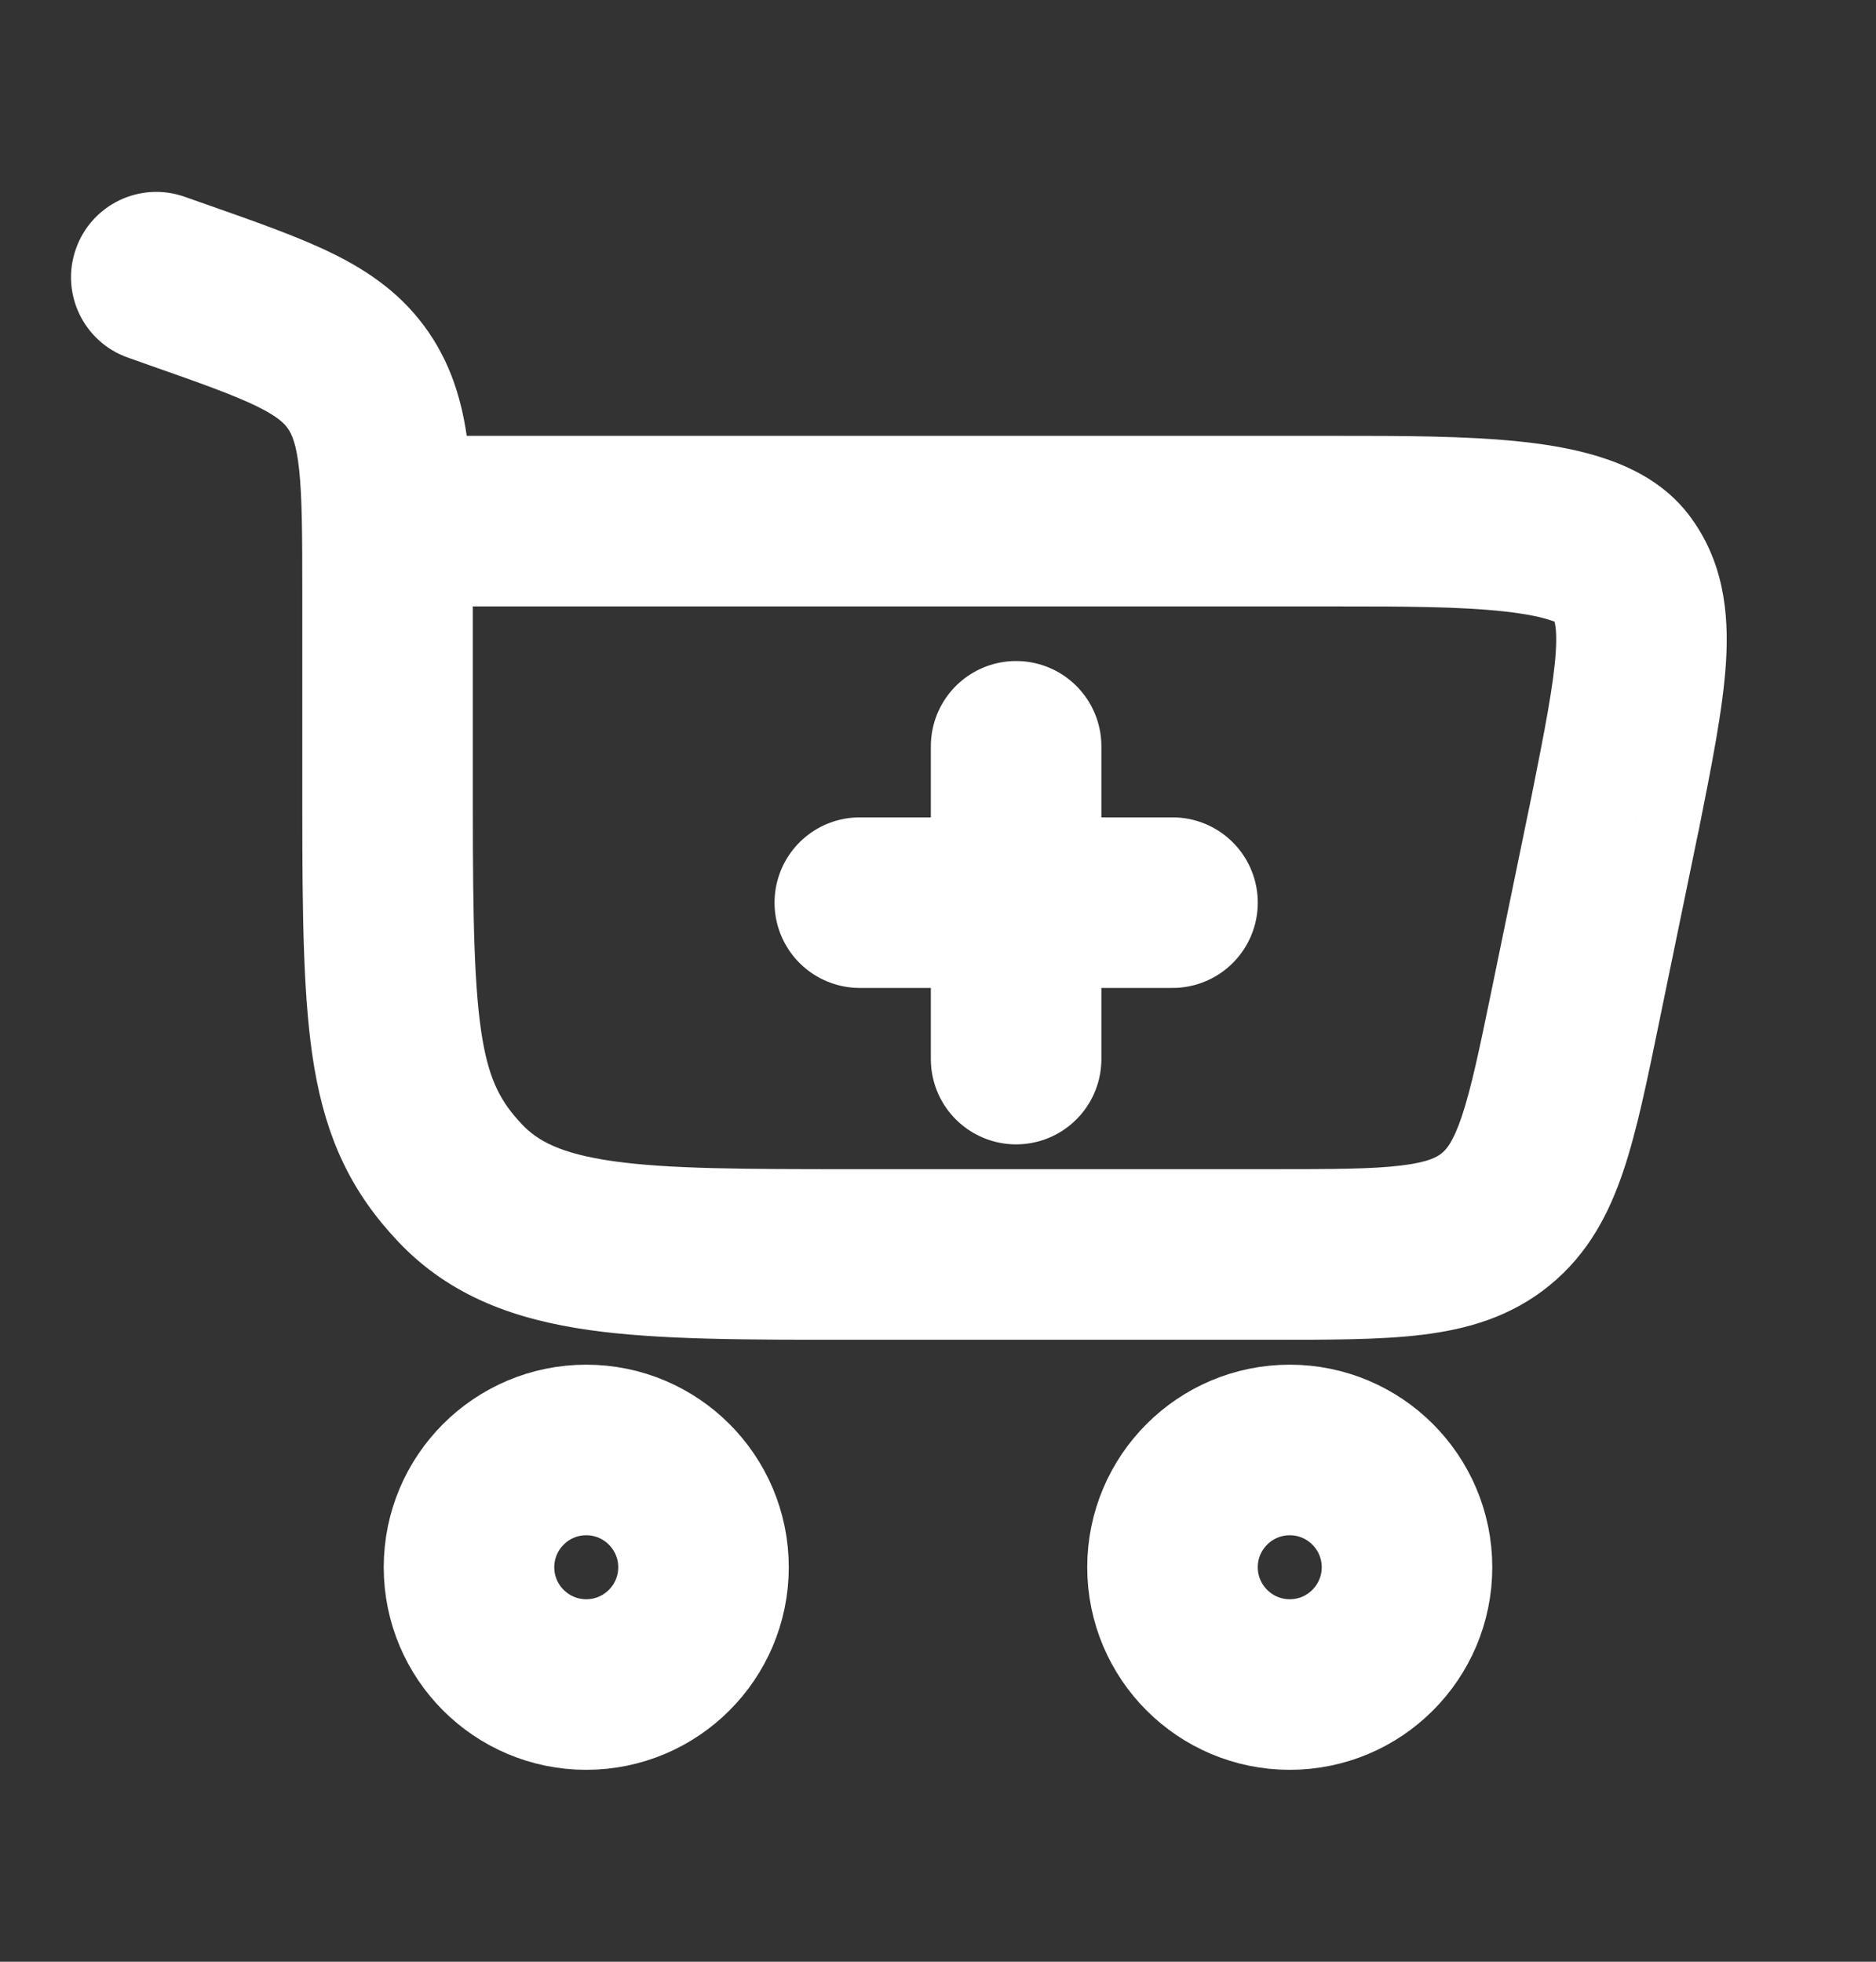 <svg width="22" height="23" viewBox="0 0 22 23" fill="none" xmlns="http://www.w3.org/2000/svg">
<rect x="0" y="0" width="22" height="23" fill="#333333" stroke="none"/>
<path d="M6.875 17C7.634 17 8.25 17.616 8.25 18.375C8.25 19.134 7.634 19.75 6.875 19.75C6.116 19.75 5.5 19.134 5.5 18.375C5.5 17.616 6.116 17 6.875 17Z" stroke="white" stroke-width="2"/>
<path d="M15.125 17C15.884 17 16.5 17.616 16.5 18.375C16.5 19.134 15.884 19.75 15.125 19.75C14.366 19.75 13.75 19.134 13.75 18.375C13.75 17.616 14.366 17 15.125 17Z" stroke="white" stroke-width="2"/>
<path d="M2.072 3.334L2.404 2.391V2.391L2.072 3.334ZM2.165 2.307C1.644 2.123 1.073 2.397 0.89 2.918C0.706 3.439 0.98 4.01 1.501 4.193L2.165 2.307ZM4.203 4.463L5.029 3.899L5.029 3.899L4.203 4.463ZM5.397 13.871L4.671 14.559L4.671 14.559L5.397 13.871ZM18.936 9.559L19.915 9.761L19.917 9.755L18.936 9.559ZM18.478 11.782L19.457 11.984L19.457 11.984L18.478 11.782ZM19.006 6.639L18.214 7.249V7.249L19.006 6.639ZM17.539 14.296L16.907 13.521H16.907L17.539 14.296ZM5.545 9.447V6.952H3.545V9.447H5.545ZM2.404 2.391L2.165 2.307L1.501 4.193L1.741 4.278L2.404 2.391ZM10.026 15.708H14.887V13.708H10.026V15.708ZM5.545 6.952C5.545 6.31 5.546 5.75 5.496 5.289C5.444 4.807 5.327 4.335 5.029 3.899L3.378 5.027C3.421 5.09 3.475 5.199 3.508 5.505C3.543 5.833 3.545 6.267 3.545 6.952H5.545ZM1.741 4.278C2.36 4.495 2.741 4.631 3.017 4.766C3.266 4.889 3.338 4.969 3.378 5.027L5.029 3.899C4.728 3.458 4.33 3.183 3.898 2.971C3.491 2.771 2.978 2.593 2.404 2.391L1.741 4.278ZM3.545 9.447C3.545 10.771 3.556 11.759 3.687 12.524C3.831 13.362 4.123 13.981 4.671 14.559L6.122 13.183C5.876 12.923 5.743 12.678 5.658 12.187C5.562 11.623 5.545 10.819 5.545 9.447H3.545ZM10.026 13.708C8.718 13.708 7.843 13.706 7.191 13.614C6.573 13.526 6.305 13.376 6.122 13.183L4.671 14.559C5.282 15.204 6.051 15.472 6.91 15.594C7.735 15.711 8.777 15.708 10.026 15.708V13.708ZM4.545 7.11H15.664V5.11H4.545V7.11ZM17.956 9.357L17.498 11.58L19.457 11.984L19.915 9.761L17.956 9.357ZM15.664 7.11C16.455 7.11 17.127 7.111 17.651 7.17C17.91 7.199 18.087 7.238 18.198 7.277C18.317 7.318 18.277 7.331 18.214 7.249L19.799 6.029C19.532 5.682 19.166 5.497 18.861 5.39C18.549 5.28 18.205 5.219 17.873 5.182C17.214 5.109 16.418 5.11 15.664 5.11V7.11ZM19.917 9.755C20.07 8.987 20.207 8.31 20.241 7.761C20.276 7.191 20.216 6.571 19.799 6.029L18.214 7.249C18.216 7.252 18.225 7.261 18.234 7.304C18.246 7.358 18.256 7.459 18.245 7.638C18.221 8.019 18.12 8.538 17.955 9.363L19.917 9.755ZM14.887 15.708C15.577 15.708 16.186 15.71 16.681 15.649C17.204 15.585 17.717 15.441 18.171 15.071L16.907 13.521C16.855 13.563 16.757 13.625 16.438 13.664C16.092 13.707 15.627 13.708 14.887 13.708V15.708ZM17.498 11.58C17.349 12.305 17.253 12.76 17.142 13.091C17.039 13.395 16.959 13.479 16.907 13.521L18.171 15.071C18.624 14.702 18.869 14.229 19.037 13.729C19.197 13.256 19.318 12.66 19.457 11.984L17.498 11.58Z" fill="white"/>
<path d="M11.916 12.417V10.583M11.916 10.583V8.75M11.916 10.583H13.75M11.916 10.583H10.083" stroke="white" stroke-width="2" stroke-linecap="round"/>
</svg>
